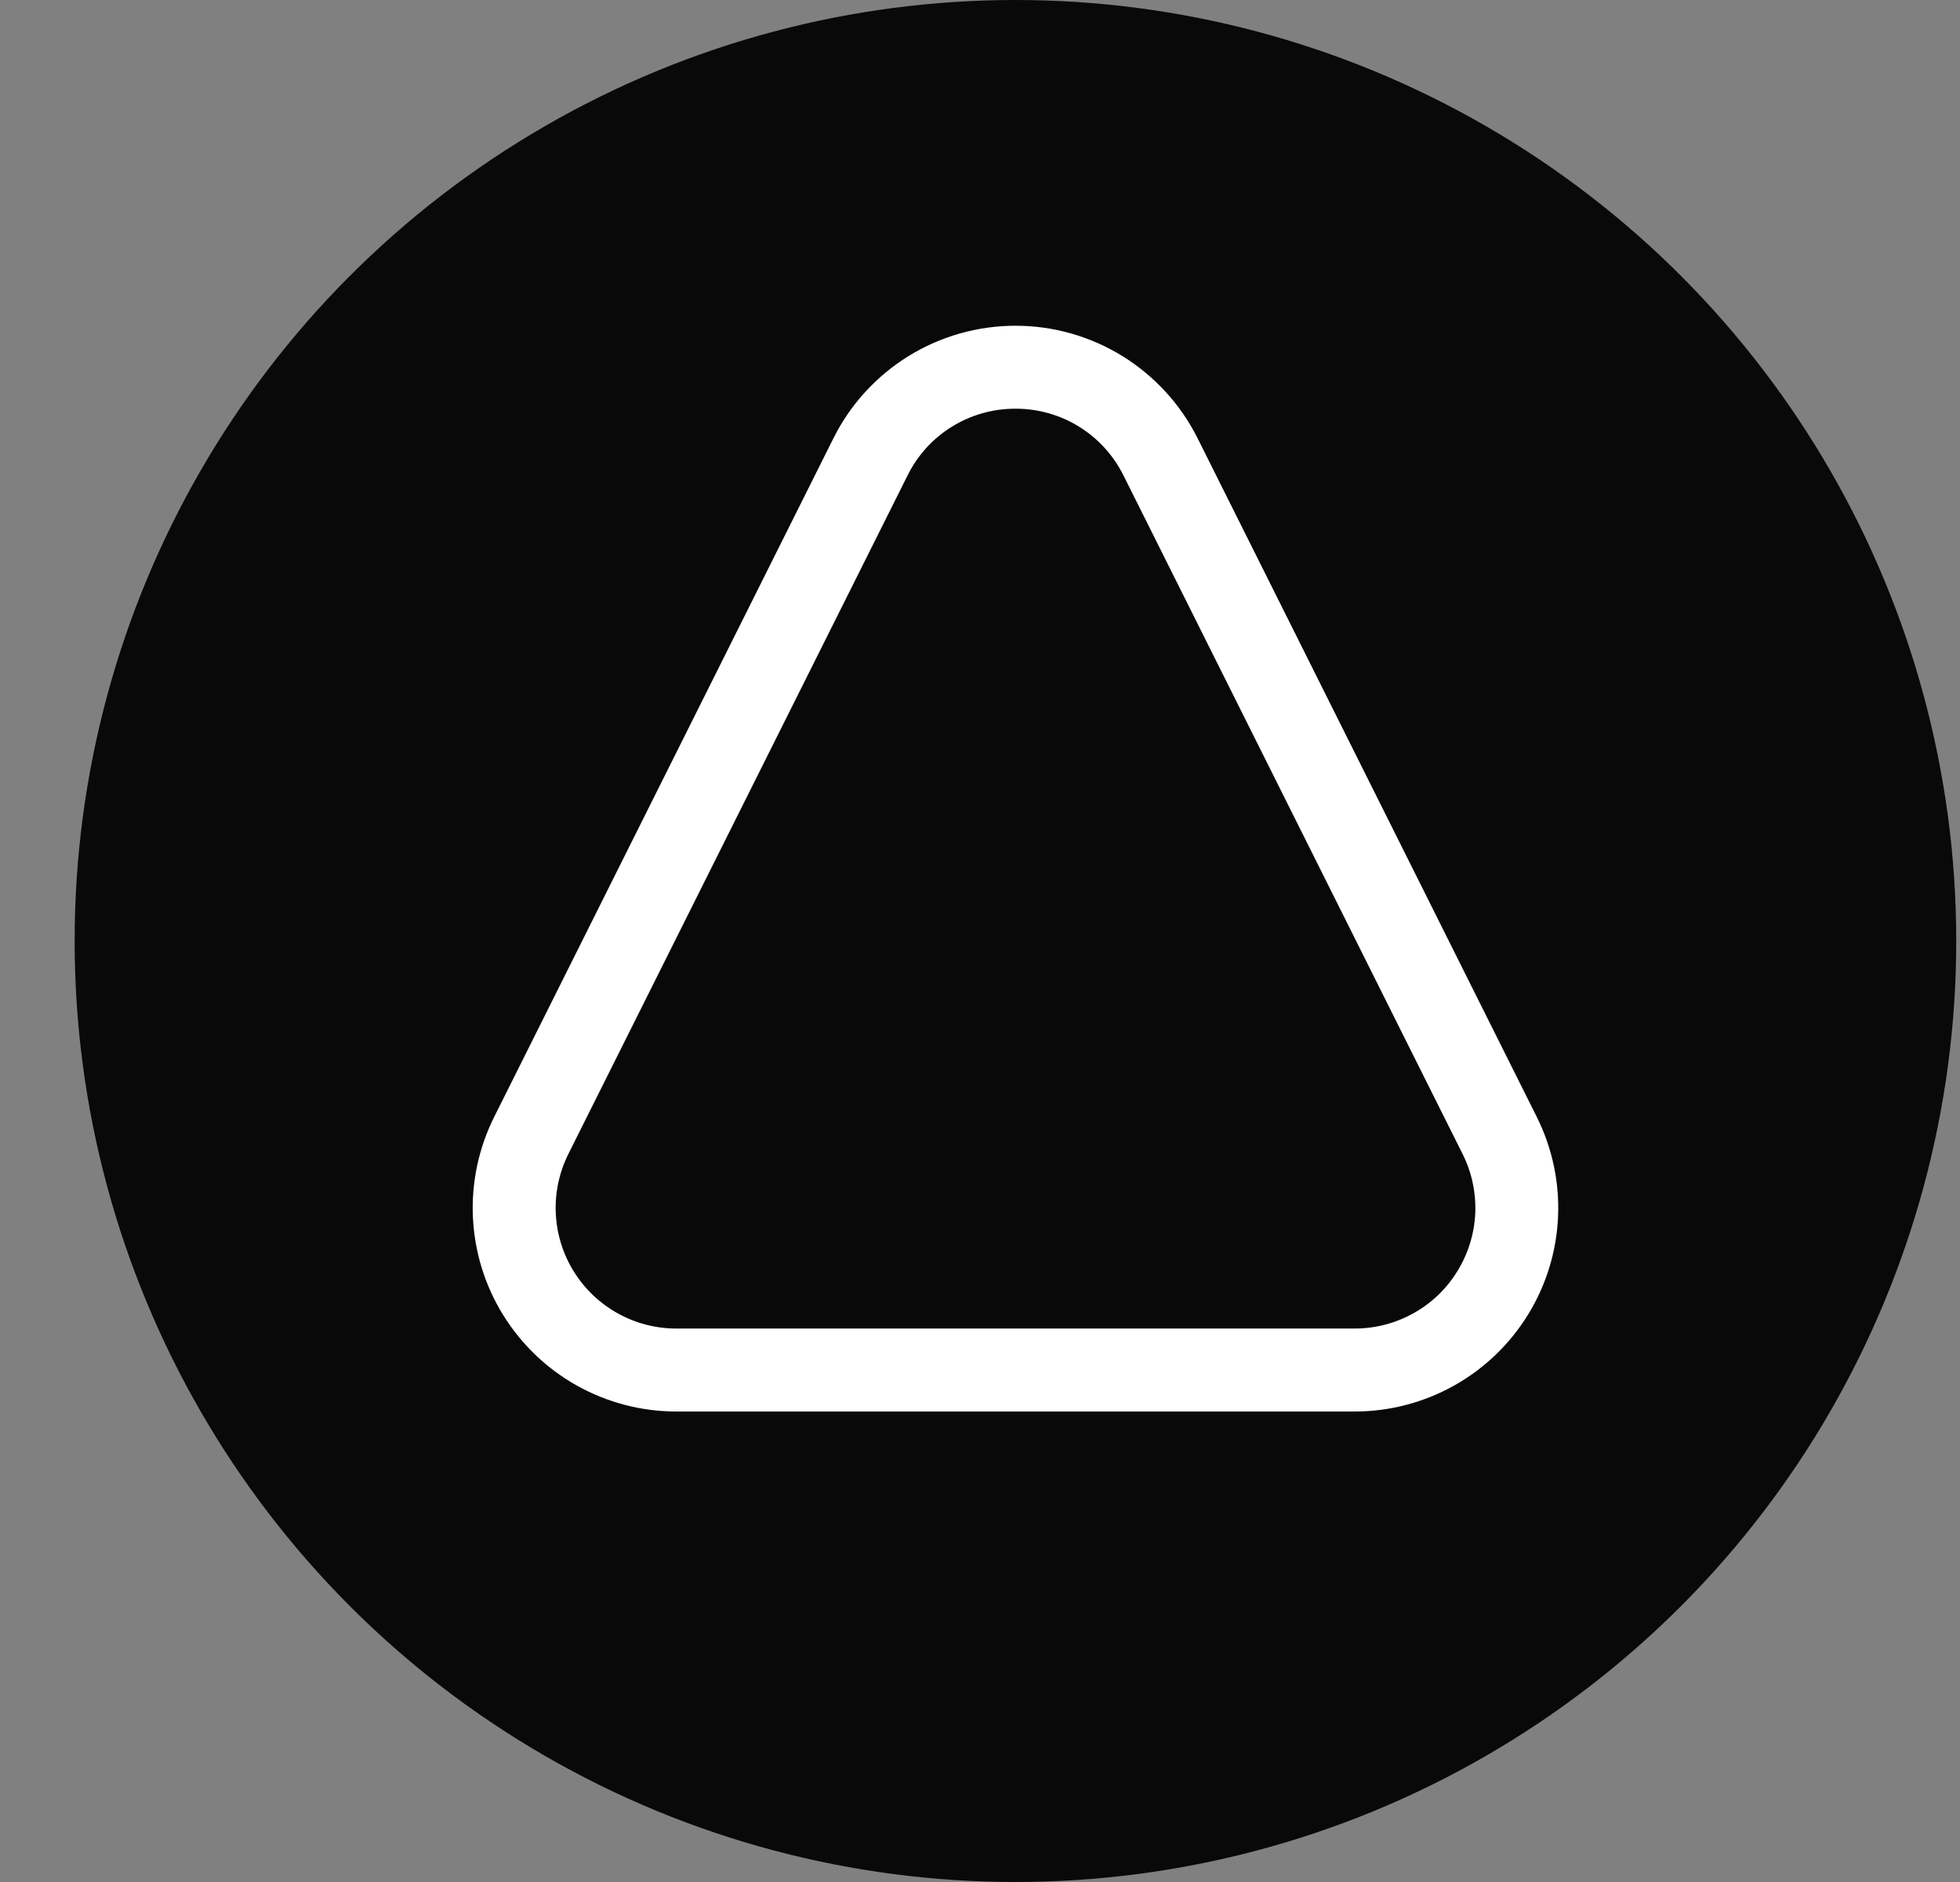 <svg width="25" height="24" viewBox="0 0 25 24" fill="none" xmlns="http://www.w3.org/2000/svg">
<rect x="0" y="0" width="25" height="24" fill="#808080" stroke="none"/>
<circle cx="12.952" cy="12" r="12" fill="#090909"/>
<path d="M12.953 5.212C13.238 5.211 13.519 5.29 13.762 5.44C14.005 5.59 14.201 5.805 14.329 6.061L18.655 14.715C18.773 14.95 18.828 15.21 18.817 15.473C18.805 15.735 18.726 15.989 18.588 16.212C18.451 16.436 18.258 16.62 18.029 16.747C17.8 16.875 17.542 16.942 17.28 16.942H8.626C8.363 16.942 8.106 16.875 7.877 16.747C7.647 16.619 7.455 16.435 7.317 16.212C7.179 15.989 7.101 15.734 7.089 15.472C7.077 15.21 7.133 14.95 7.25 14.715L11.577 6.061C11.704 5.805 11.9 5.59 12.143 5.44C12.386 5.29 12.667 5.211 12.953 5.212ZM12.953 4.154C12.471 4.154 11.998 4.288 11.588 4.541C11.178 4.795 10.846 5.157 10.631 5.588L6.304 14.242C6.106 14.638 6.012 15.078 6.032 15.52C6.052 15.962 6.184 16.392 6.417 16.768C6.65 17.145 6.975 17.456 7.361 17.671C7.748 17.887 8.183 18 8.626 18H17.28C17.722 18 18.157 17.887 18.544 17.671C18.93 17.456 19.255 17.145 19.488 16.768C19.721 16.392 19.853 15.962 19.873 15.52C19.893 15.078 19.799 14.638 19.601 14.242L15.275 5.588C15.059 5.157 14.727 4.795 14.317 4.541C13.907 4.288 13.435 4.154 12.953 4.154Z" fill="white"/>
</svg>
